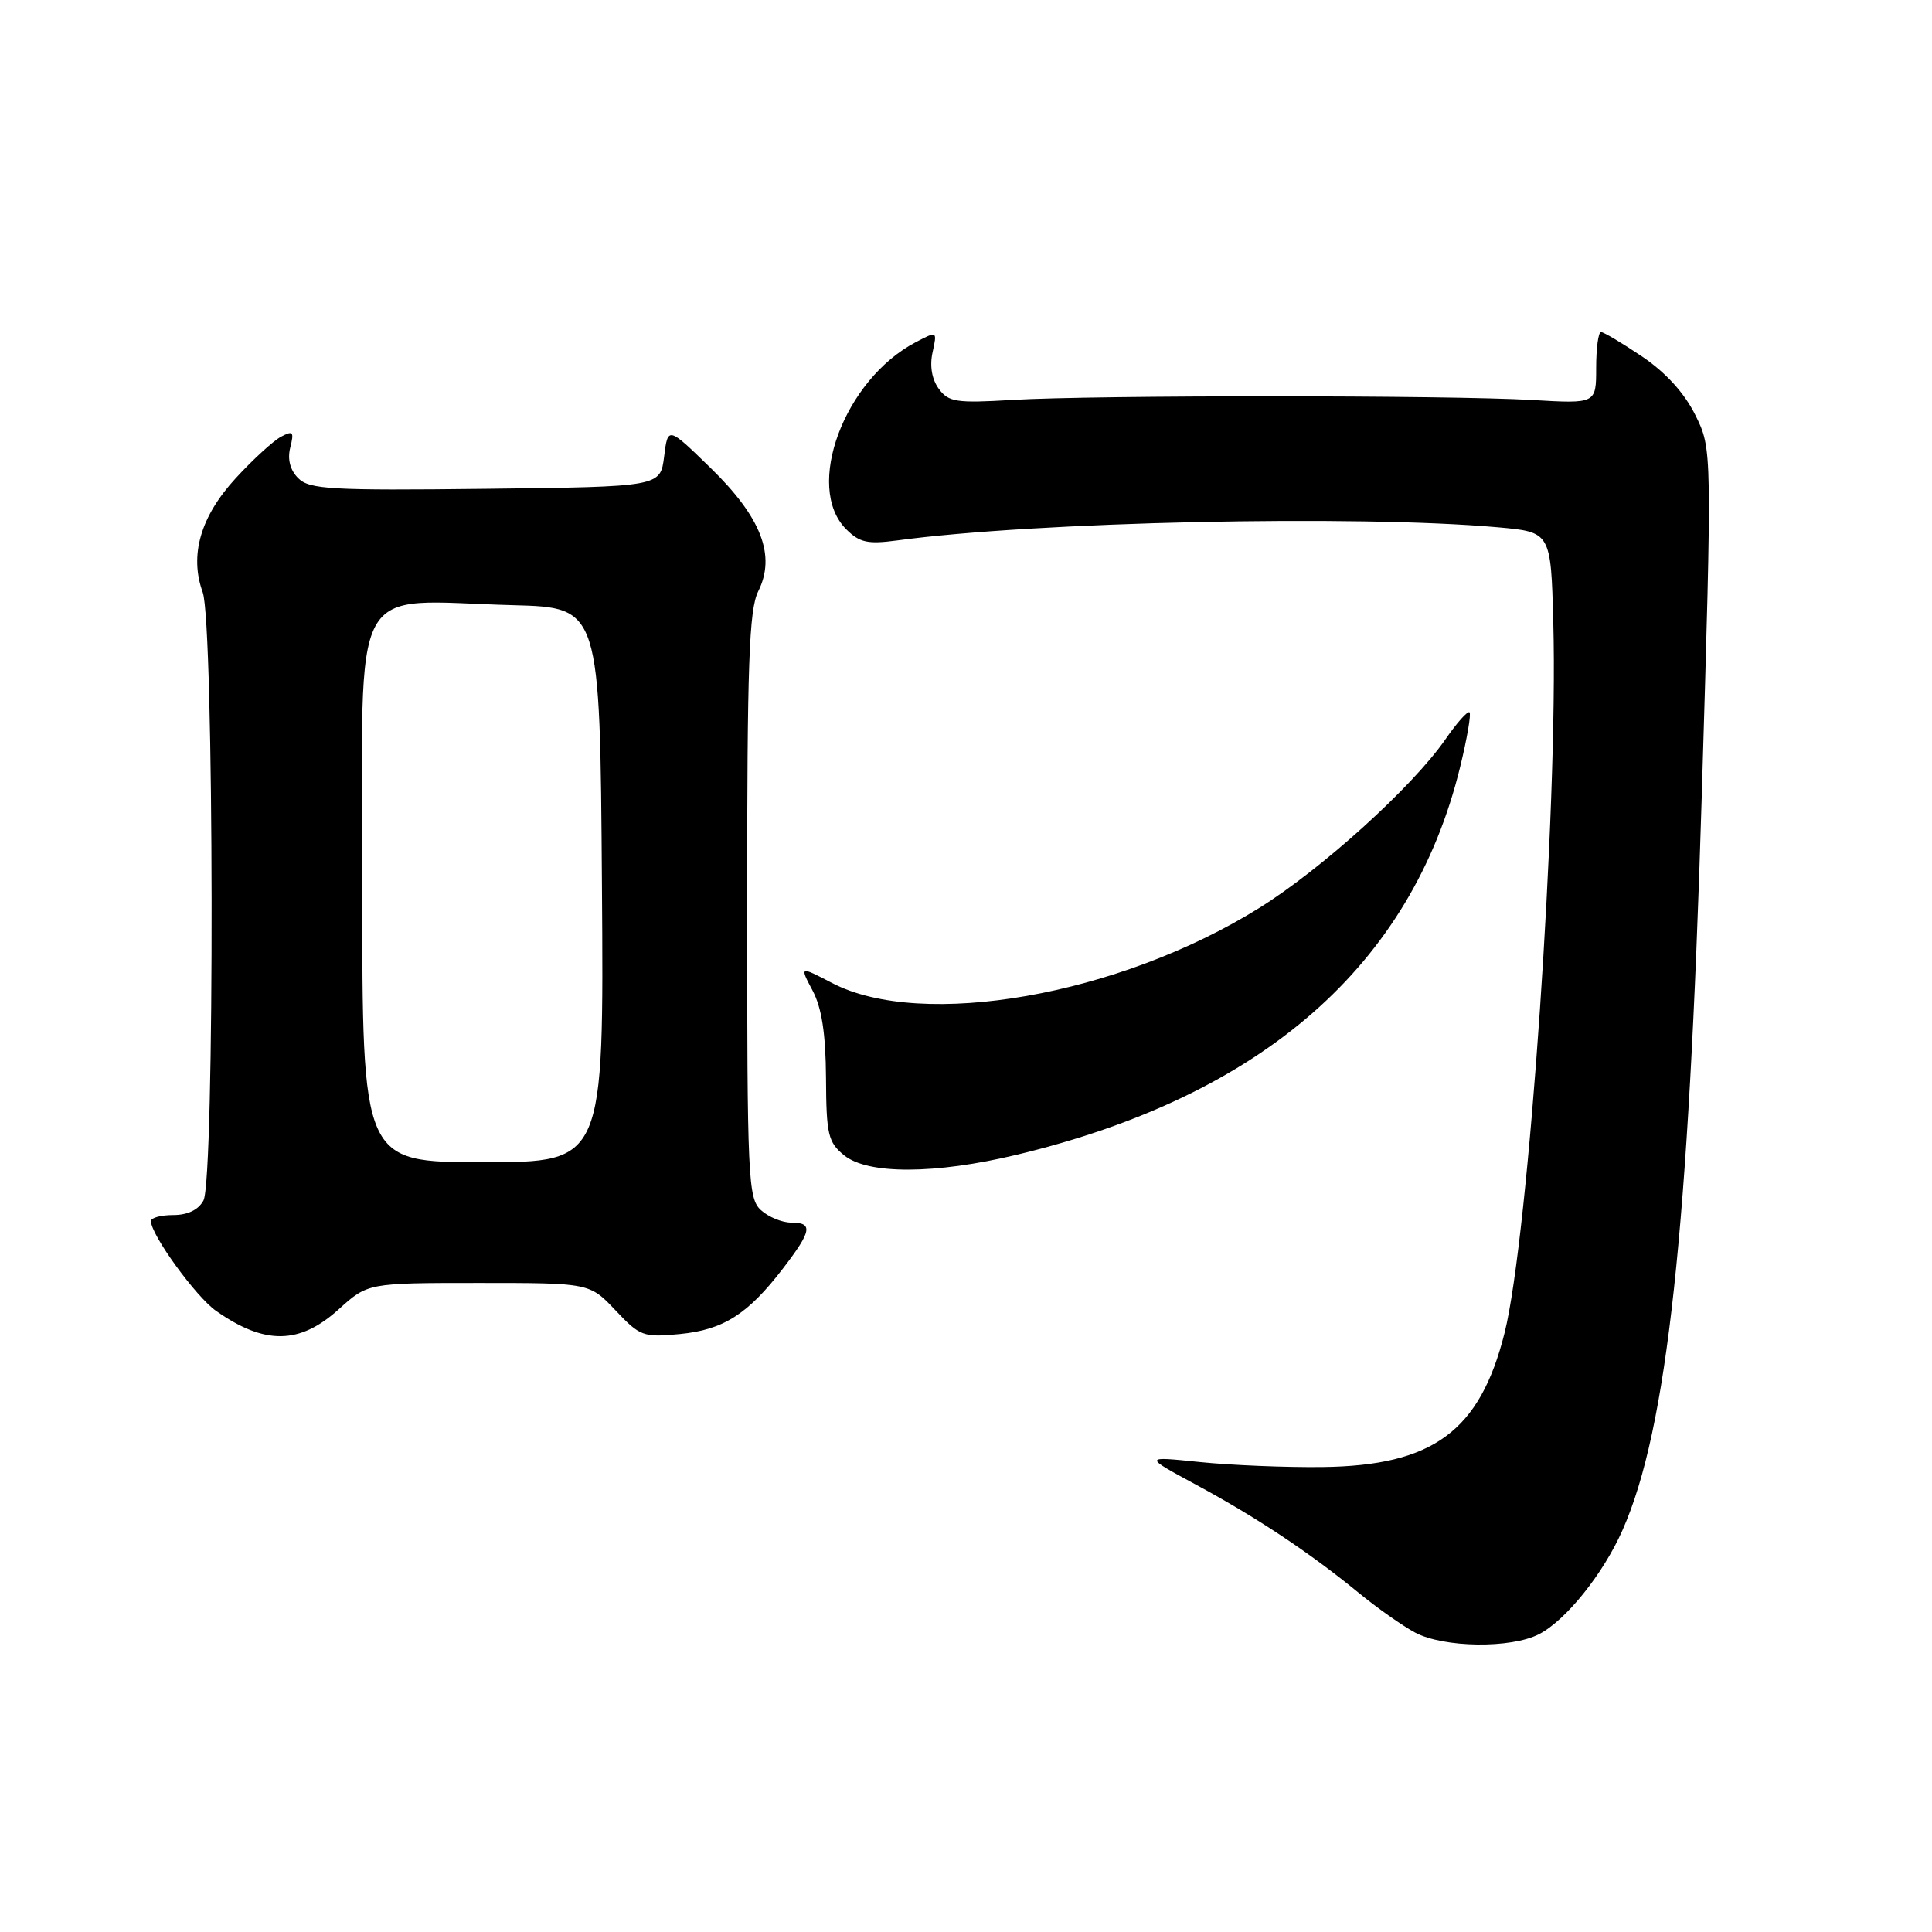 <?xml version="1.0" encoding="UTF-8" standalone="no"?>
<!DOCTYPE svg PUBLIC "-//W3C//DTD SVG 1.1//EN" "http://www.w3.org/Graphics/SVG/1.1/DTD/svg11.dtd" >
<svg xmlns="http://www.w3.org/2000/svg" xmlns:xlink="http://www.w3.org/1999/xlink" version="1.1" viewBox="0 0 256 256">
 <g >
 <path fill="currentColor"
d=" M 203.94 216.53 C 207.50 214.69 212.44 208.53 215.00 202.73 C 220.91 189.37 223.76 163.05 225.48 105.82 C 226.87 59.50 226.87 59.50 224.64 55.00 C 223.19 52.07 220.73 49.37 217.60 47.25 C 214.94 45.46 212.49 44.00 212.14 44.00 C 211.79 44.00 211.50 46.13 211.50 48.75 C 211.50 53.50 211.50 53.50 203.00 53.00 C 192.05 52.36 145.00 52.35 134.17 52.99 C 126.70 53.44 125.68 53.28 124.39 51.51 C 123.48 50.27 123.17 48.49 123.57 46.69 C 124.19 43.85 124.19 43.85 121.35 45.34 C 111.87 50.29 106.55 64.55 112.12 70.12 C 113.90 71.90 114.98 72.13 118.87 71.61 C 137.22 69.12 179.74 68.20 198.50 69.87 C 205.50 70.50 205.50 70.50 205.82 82.50 C 206.48 106.84 202.56 163.88 199.36 176.63 C 196.09 189.65 189.89 194.21 175.24 194.39 C 170.43 194.45 163.12 194.15 159.00 193.73 C 151.50 192.96 151.50 192.96 158.50 196.74 C 166.52 201.07 173.53 205.73 180.00 211.03 C 182.47 213.06 185.85 215.44 187.50 216.32 C 191.29 218.34 200.22 218.46 203.94 216.53 Z  M 44.87 173.50 C 48.74 170.00 48.74 170.00 63.44 170.00 C 78.13 170.00 78.13 170.00 81.56 173.63 C 84.80 177.07 85.25 177.23 90.06 176.77 C 95.85 176.21 99.08 174.16 103.75 168.08 C 107.57 163.10 107.77 162.00 104.83 162.00 C 103.63 162.00 101.83 161.26 100.83 160.35 C 99.12 158.80 99.00 156.21 99.00 120.00 C 99.00 87.91 99.25 80.80 100.47 78.35 C 102.84 73.61 100.88 68.55 94.15 62.00 C 88.50 56.50 88.50 56.50 88.00 60.50 C 87.50 64.50 87.50 64.50 64.34 64.77 C 43.85 65.01 40.99 64.84 39.52 63.37 C 38.44 62.29 38.07 60.87 38.46 59.30 C 38.99 57.20 38.83 57.02 37.22 57.88 C 36.20 58.43 33.52 60.88 31.25 63.35 C 26.57 68.43 25.08 73.56 26.86 78.48 C 28.37 82.65 28.46 156.27 26.96 159.07 C 26.30 160.31 24.87 161.00 22.96 161.00 C 21.33 161.00 20.00 161.36 20.00 161.80 C 20.00 163.62 25.96 171.83 28.63 173.70 C 35.08 178.23 39.70 178.17 44.87 173.50 Z  M 134.73 153.01 C 167.26 145.21 187.05 127.91 193.47 101.65 C 194.39 97.89 194.95 94.62 194.72 94.39 C 194.49 94.15 193.04 95.77 191.51 97.99 C 187.14 104.28 175.16 115.14 166.84 120.32 C 148.25 131.91 122.16 136.48 110.23 130.24 C 105.95 128.01 105.95 128.01 107.67 131.25 C 108.89 133.55 109.41 136.95 109.45 142.84 C 109.49 150.36 109.73 151.36 111.86 153.09 C 115.01 155.64 123.89 155.61 134.73 153.01 Z  M 48.00 117.56 C 48.00 75.77 45.95 79.61 68.00 80.19 C 79.50 80.50 79.50 80.50 79.76 117.25 C 80.02 154.00 80.02 154.00 64.01 154.00 C 48.00 154.00 48.00 154.00 48.00 117.56 Z "/>
</g>
</svg>